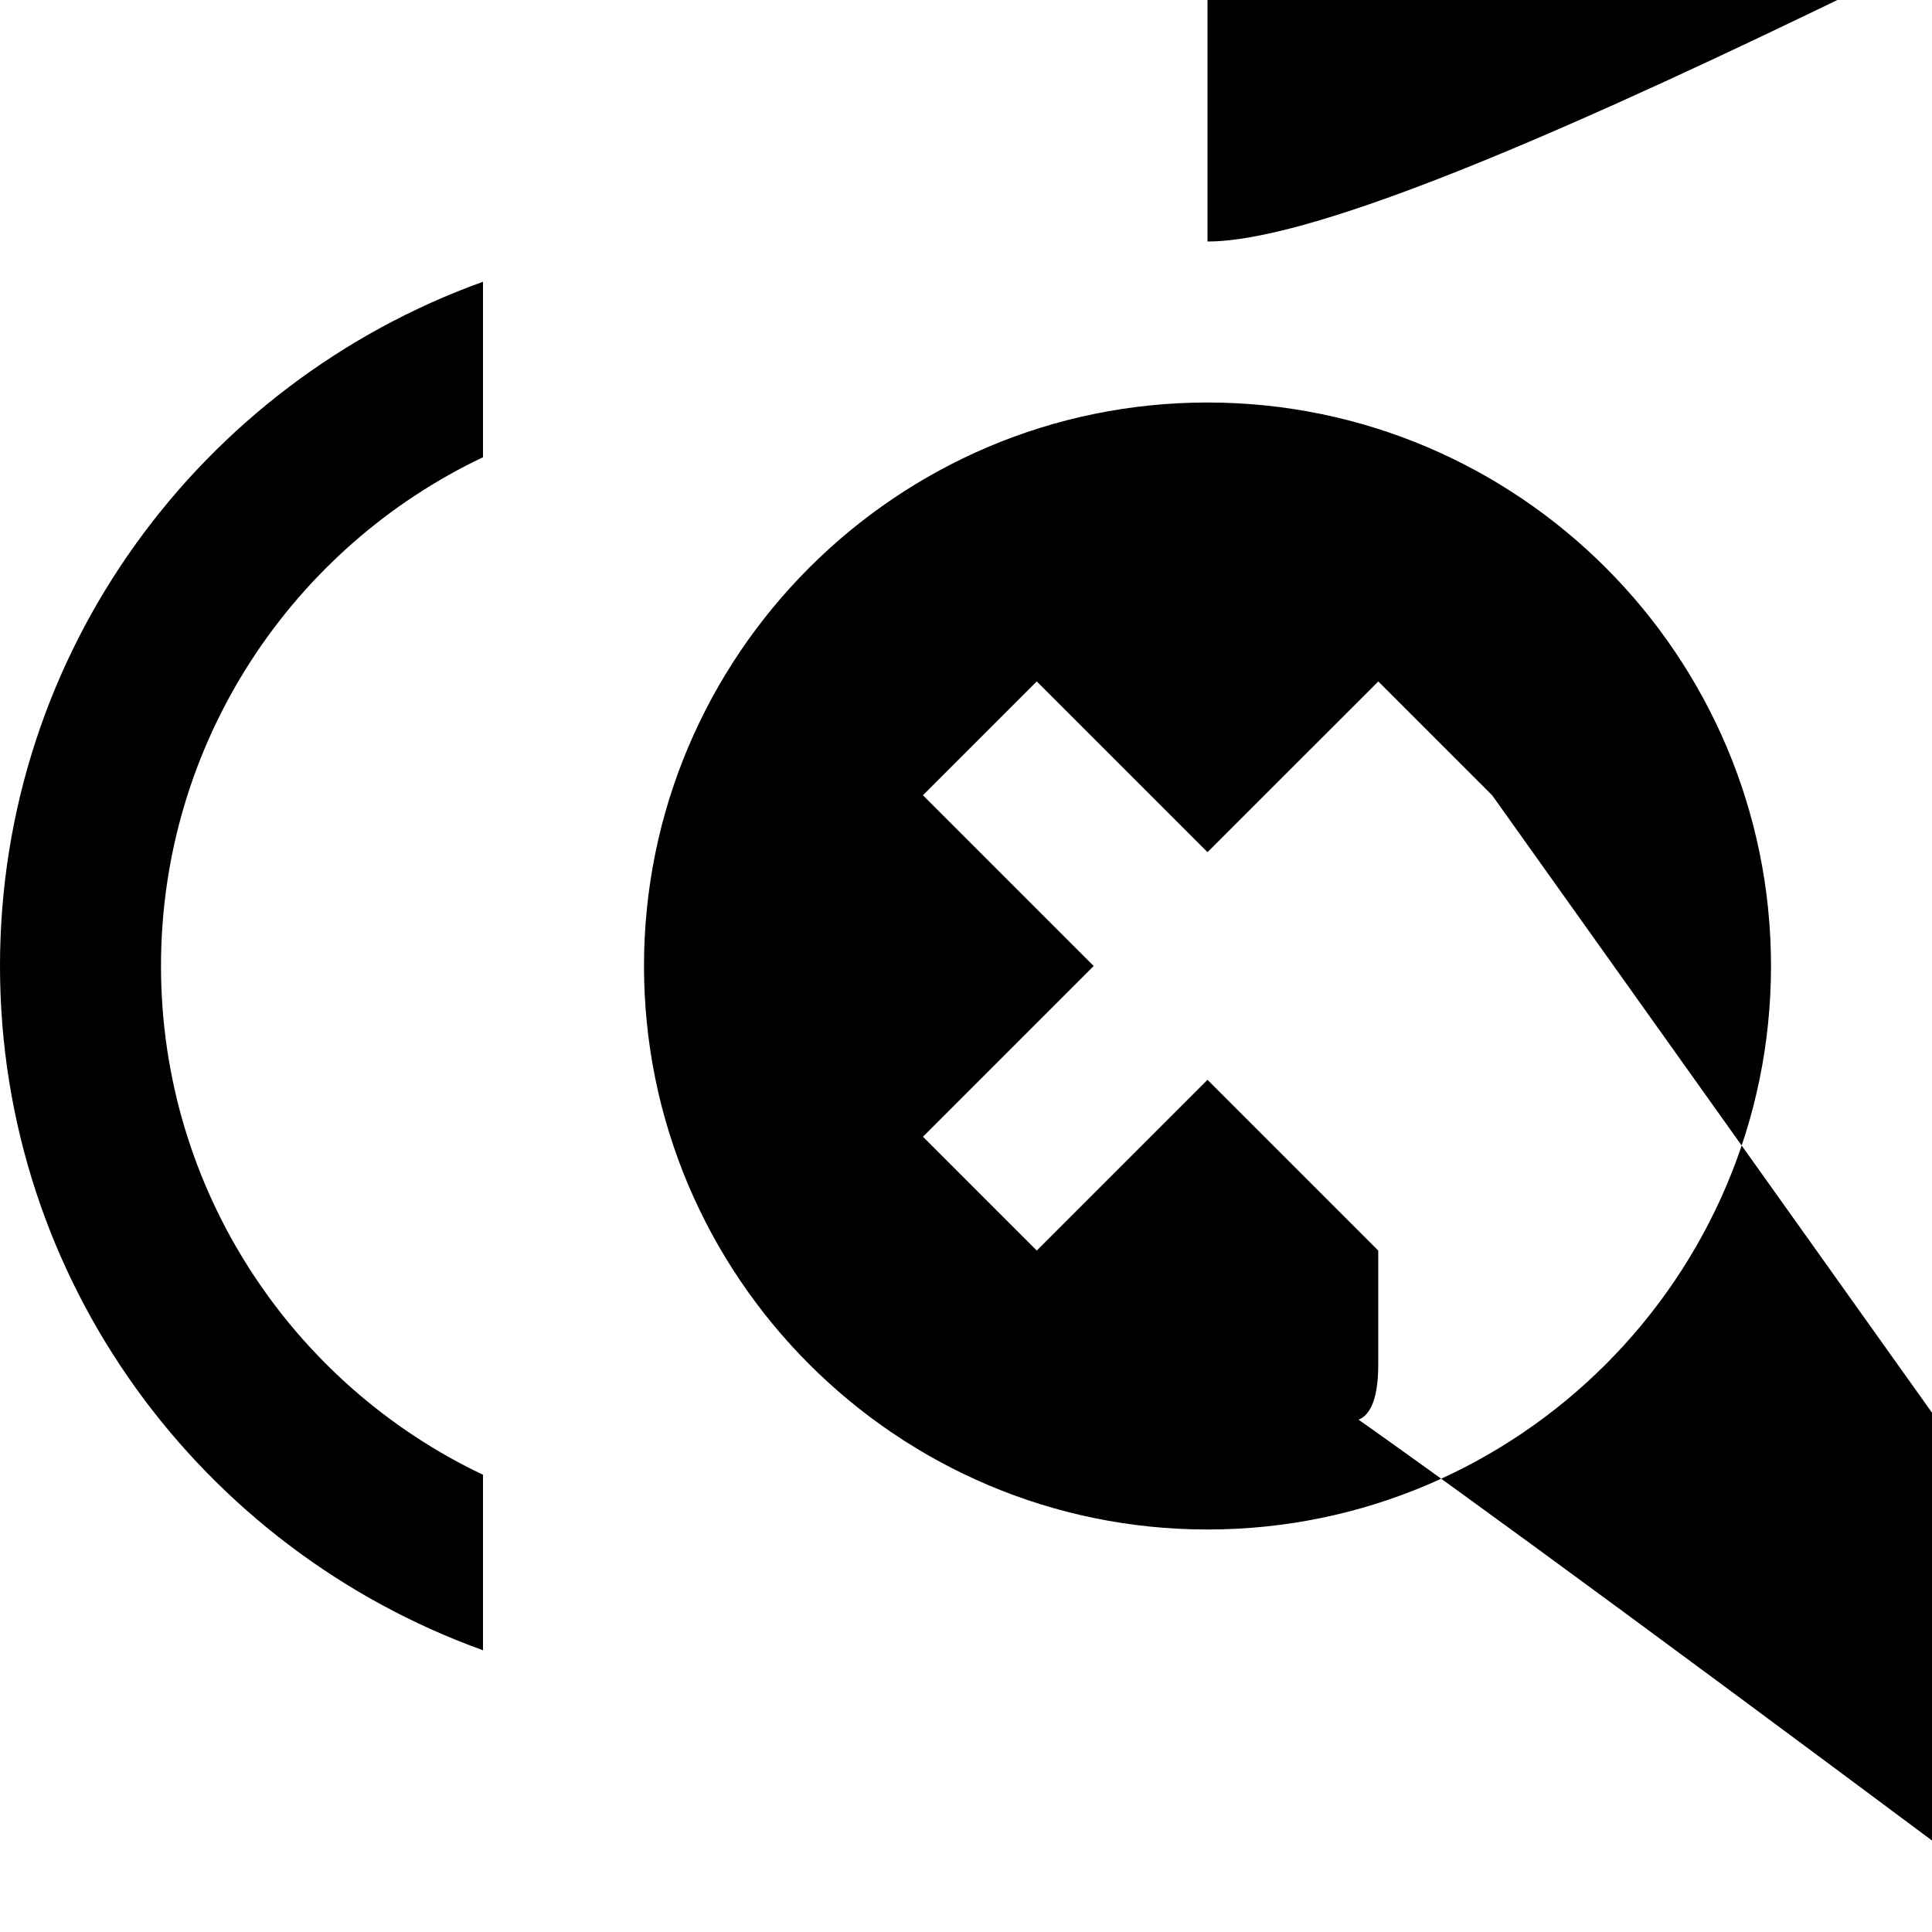 <?xml version="1.0" encoding="UTF-8"?><!DOCTYPE svg PUBLIC "-//W3C//DTD SVG 1.1//EN" "http://www.w3.org/Graphics/SVG/1.1/DTD/svg11.dtd"><svg xmlns="http://www.w3.org/2000/svg" xmlns:xlink="http://www.w3.org/1999/xlink" version="1.1" id="mdi-paypal" width="24" height="24" viewBox="0 0 24 24"><path d="M18.536,9.879l-1.414-1.414L15,10.586l-2.121-2.121l-1.414,1.414L13.586,12l-2.121,2.121l1.414,1.414L15,13.414l2.121,2.121tl1.414-1.414L16.414,12 M2,12c0-2.79,1.64-5.2,4-6.32V3.5C2.5,4.76,0,8.09,0,12s2.5,7.24,6,8.5v-2.18C3.64,17.2,2,14.79,2,12 M15,3tc-4.96,0-9,4.04-9,9s4.04,9,9,9s9-4.04,9-9S19.96,3,15,3 M15,19c-3.86,0-7-3.14-7-7s3.14-7,7-7s7,3.14,7,7S18.86,19,15,19z" /></svg>